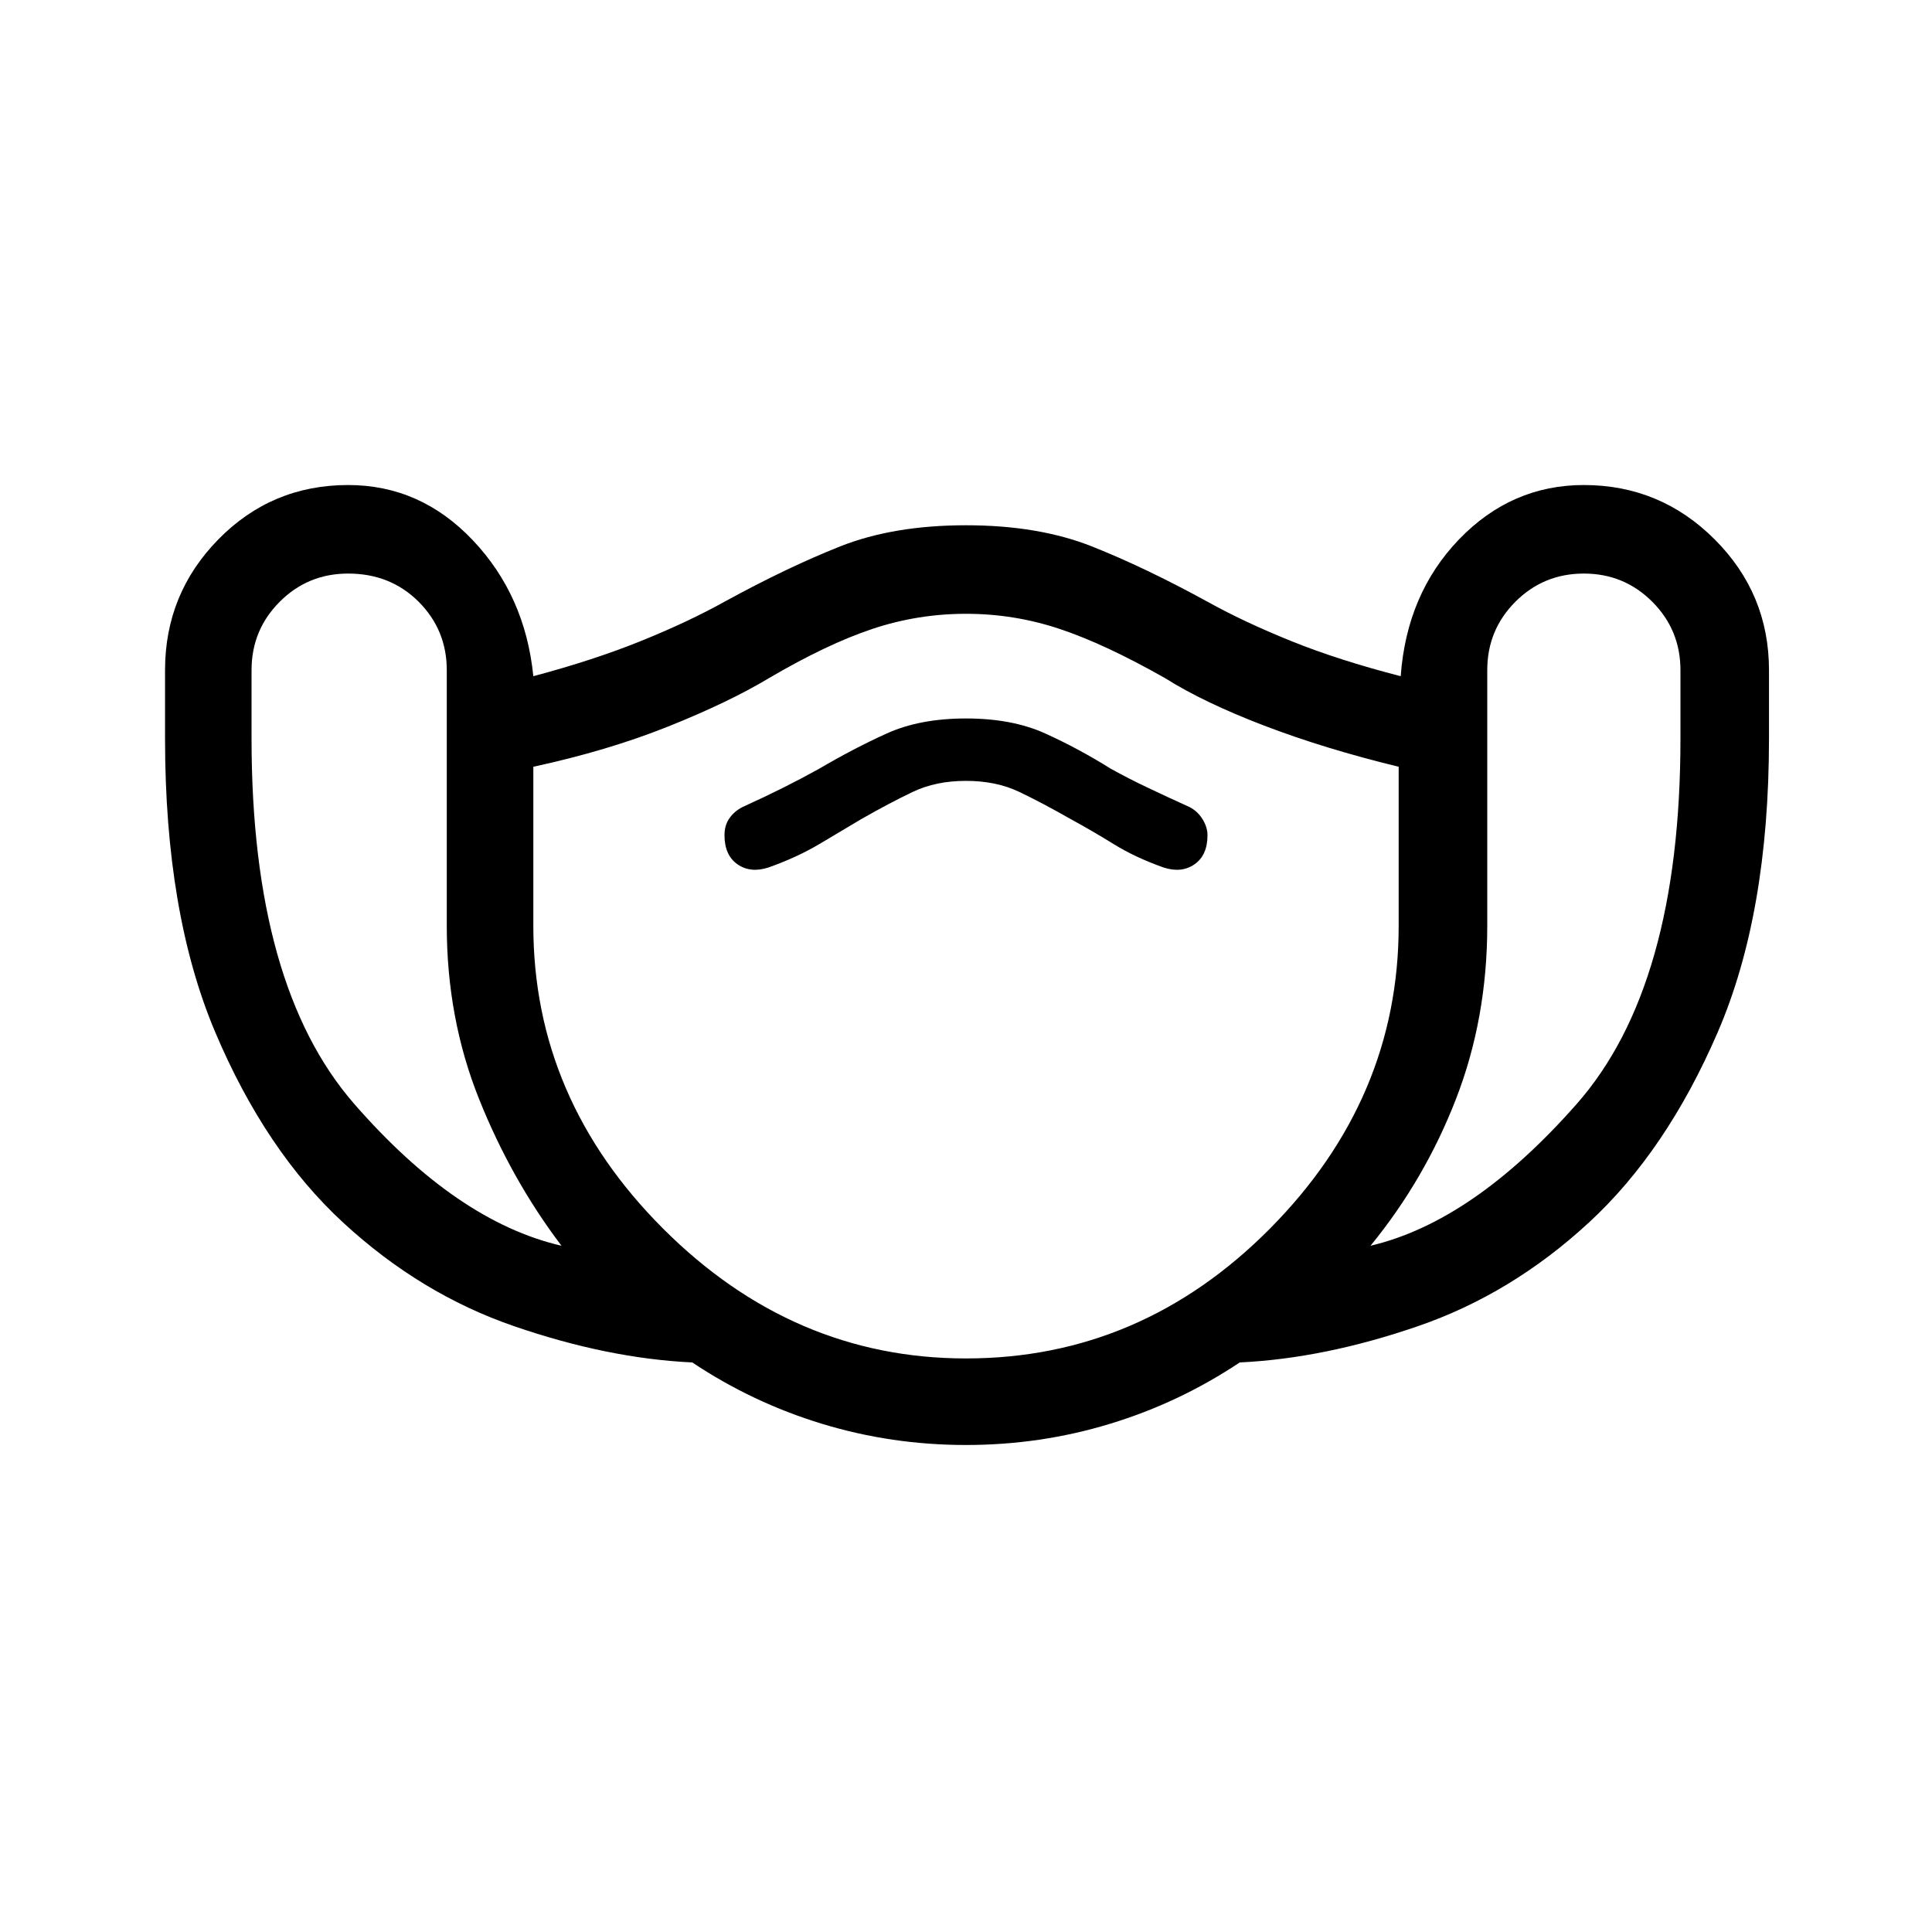 <svg xmlns="http://www.w3.org/2000/svg" height="40" width="40"><path d="M20 29.917q-1.542 0-2.979-.438-1.438-.437-2.688-1.271-1.75-.083-3.687-.75-1.938-.666-3.542-2.146-1.604-1.479-2.646-3.937-1.041-2.458-1.041-6.083v-1.417q0-1.583 1.104-2.708 1.104-1.125 2.687-1.125 1.5 0 2.584 1.146 1.083 1.145 1.25 2.812 1.25-.333 2.229-.729.979-.396 1.729-.813 1.292-.708 2.396-1.146 1.104-.437 2.604-.437t2.604.437q1.104.438 2.396 1.146.75.417 1.729.813.979.396 2.271.729.125-1.708 1.208-2.833 1.084-1.125 2.584-1.125 1.583 0 2.708 1.125 1.125 1.125 1.125 2.708v1.417q0 3.625-1.063 6.083-1.062 2.458-2.666 3.937-1.604 1.48-3.542 2.146-1.937.667-3.687.75-1.25.834-2.688 1.271-1.437.438-2.979.438Zm-8.375-4.125q-1.042-1.375-1.708-3.042-.667-1.667-.667-3.583v-5.292q0-.833-.583-1.417-.584-.583-1.459-.583-.833 0-1.416.583-.584.584-.584 1.417v1.417q0 5.125 2.125 7.562 2.125 2.438 4.292 2.938ZM20 28.125q3.625 0 6.292-2.687 2.666-2.688 2.666-6.271v-3.292q-1.541-.375-2.791-.854t-2.042-.979q-1.25-.709-2.187-1.021Q21 12.708 20 12.708t-1.938.313q-.937.312-2.145 1.021-.834.5-2.084 1t-2.791.833v3.292q0 3.583 2.687 6.271 2.688 2.687 6.271 2.687Zm8.375-2.333q2.125-.5 4.271-2.938 2.146-2.437 2.146-7.562v-1.417q0-.833-.584-1.417-.583-.583-1.416-.583-.834 0-1.417.583-.583.584-.583 1.417v5.292q0 1.916-.646 3.583-.646 1.667-1.771 3.042Zm-12.458-7.834q.583-.208 1.041-.479.459-.271.875-.521.584-.333 1.063-.562.479-.229 1.104-.229.625 0 1.104.229.479.229 1.063.562.458.25.895.521.438.271 1.021.479.375.125.646-.062.271-.188.271-.604 0-.167-.104-.334-.104-.166-.271-.25-.458-.208-.854-.396-.396-.187-.771-.395-.667-.417-1.354-.729-.688-.313-1.646-.313t-1.646.313q-.687.312-1.396.729-.375.208-.75.395-.375.188-.833.396-.167.084-.271.23-.104.145-.104.354 0 .416.271.604.271.187.646.062ZM20 20.417Z"/></svg>